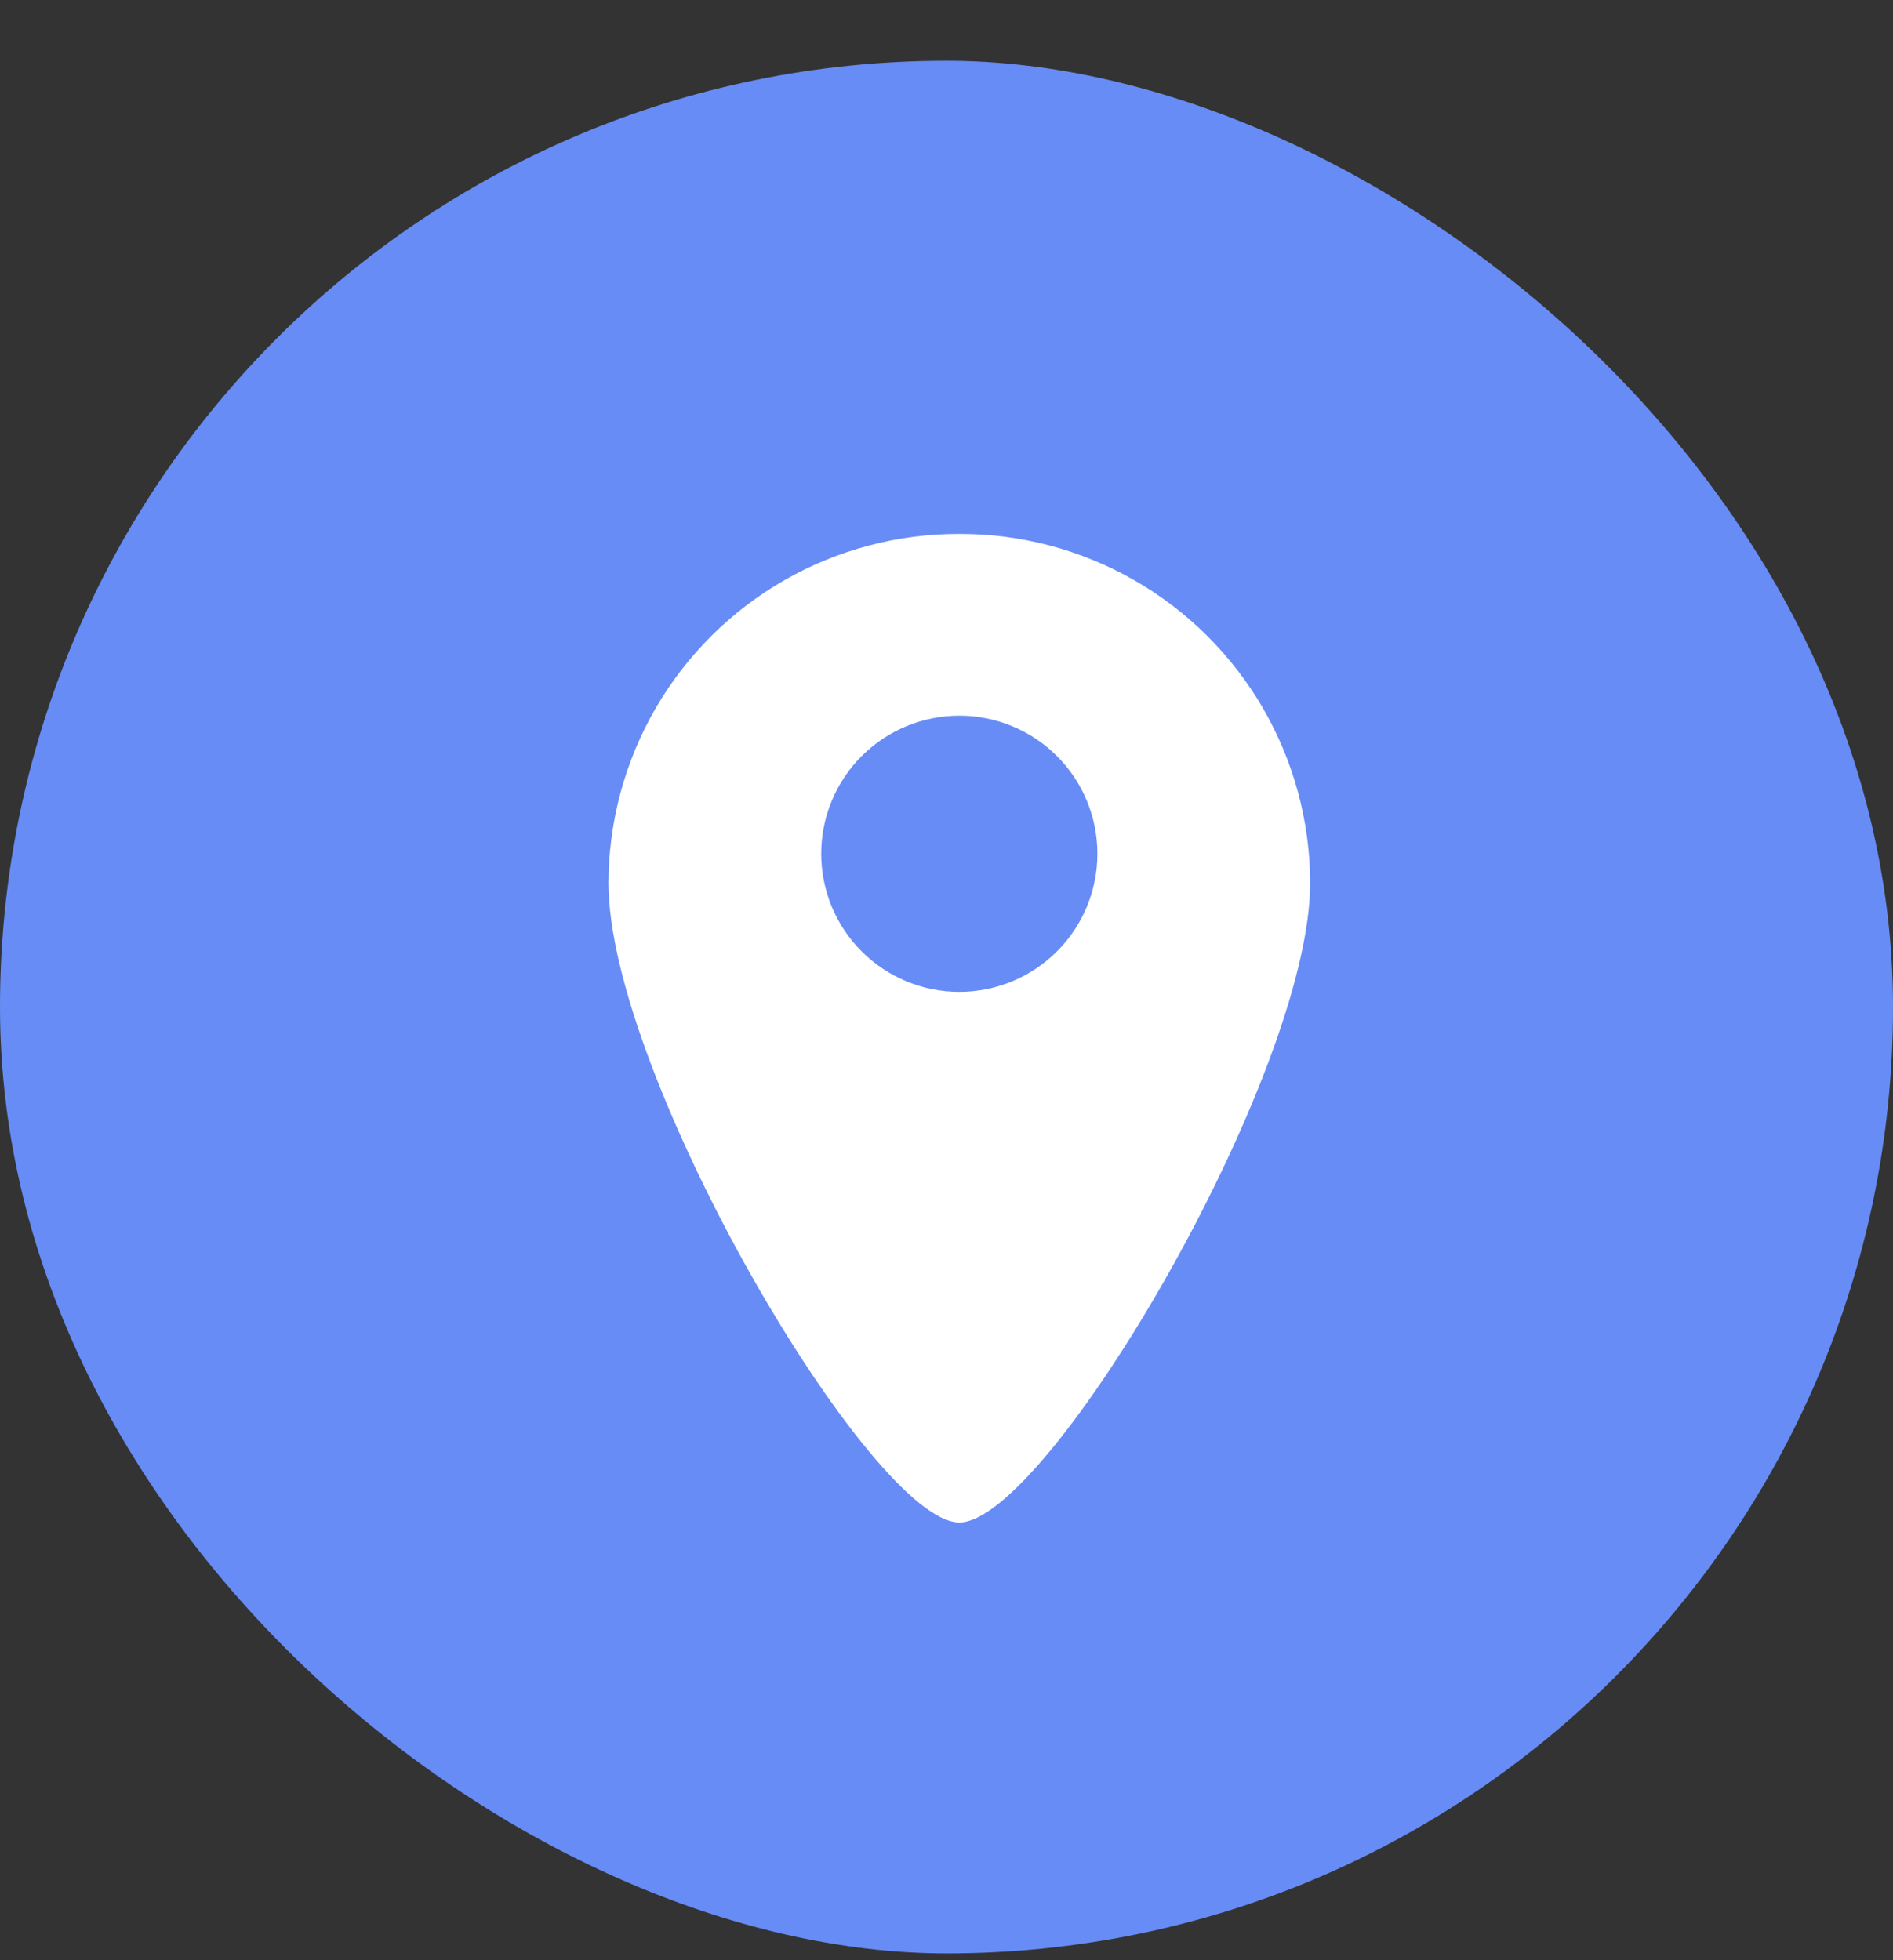 <svg width="28" height="29" viewBox="0 0 28 29" fill="none" xmlns="http://www.w3.org/2000/svg">
<rect x="0" y="0" width="28" height="29" fill="#333333" stroke="none"/>
<rect width="28" height="28" rx="14" transform="matrix(4.43409e-08 -1 -1 -4.30908e-08 28 28.899)" fill="#678CF5"/>
<path d="M14.19 7.899C13.281 7.896 12.388 8.133 11.6 8.585C10.812 9.037 10.157 9.689 9.7 10.474C9.244 11.26 9.003 12.152 9 13.06C9 15.912 12.892 22.524 14.19 22.524C15.487 22.524 19.379 15.912 19.379 13.06C19.377 12.152 19.135 11.26 18.679 10.474C18.222 9.689 17.567 9.037 16.779 8.585C15.991 8.133 15.098 7.896 14.19 7.899ZM14.19 14.674C13.648 14.674 13.128 14.458 12.745 14.075C12.362 13.692 12.147 13.173 12.147 12.631C12.147 12.089 12.362 11.569 12.745 11.186C13.128 10.803 13.648 10.588 14.19 10.588C14.731 10.588 15.251 10.803 15.634 11.186C16.017 11.569 16.232 12.089 16.232 12.631C16.232 13.173 16.017 13.692 15.634 14.075C15.251 14.458 14.731 14.674 14.19 14.674Z" fill="white"/>
</svg>
